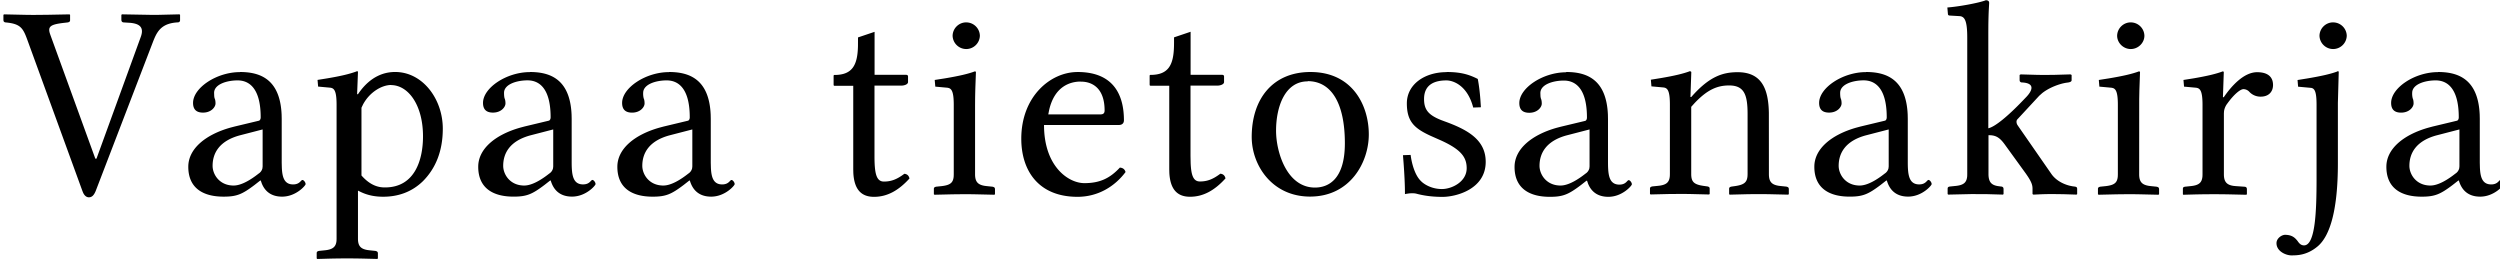 <svg viewBox="0 0 117 13" xmlns="http://www.w3.org/2000/svg"><path d="M16.7 3.33c.018 0 .035.006.045.017l.008.022-.04 1.04h.04c.612-.91 1.32-1.04 1.74-1.04 1.29 0 2.23 1.27 2.23 2.65 0 1.05-.333 1.86-.93 2.46-.52.507-1.16.728-1.86.728-.41 0-.734-.076-1.03-.213l-.15-.073v2.25c0 .331.121.479.453.532l.106.013.253.026c.05.01.092.027.11.062l.01.042v.247l-.027.026-.707-.018a33.469 33.469 0 0 0-1.747.009l-.356.01-.027-.027v-.247c0-.048.023-.075.062-.091l.045-.013.253-.026c.387-.035.543-.157.568-.452l.003-.094V4.91c0-.6-.09-.757-.25-.798l-.042-.008-.572-.052-.027-.312.437-.07c.672-.112 1.08-.213 1.4-.332zm92.7 0c.027 0 .053.013.053.039l-.04 1.45v2.83c0 2.11-.346 3.4-.97 3.9-.493.403-.945.403-1.21.403-.24 0-.693-.182-.693-.572 0-.234.253-.39.4-.39.345 0 .478.156.584.286.08.117.16.208.306.208.538 0 .582-1.67.585-3.04v-3.53c0-.6-.079-.768-.247-.8l-.045-.005-.572-.052-.026-.312.472-.076c.656-.111 1.09-.21 1.4-.327zM8.4.67l.027.026v.247c0 .065-.04.104-.106.104-.68.036-.923.341-1.1.759l-.041.098-2.7 7.03c-.08.195-.173.3-.32.3-.11 0-.202-.073-.268-.21l-.037-.09-2.58-7.08c-.2-.545-.319-.74-1.01-.805a.107.107 0 0 1-.097-.06L.16.944V.698L.186.672l.904.02c.158.004.32.006.519.006l.625-.006 1.02-.02.026.026v.247c0 .048-.022.075-.062.091l-.044.013-.226.026c-.58.072-.714.167-.613.493l.027.079 2.1 5.78h.053l2.07-5.69c.173-.46-.055-.626-.483-.668l-.315-.02A.107.107 0 0 1 5.69.987L5.68.944V.697l.028-.026 1.45.026.286-.003.95-.023zm59.3 2.7c.665 0 1.05.117 1.46.325.06.312.097.638.123.979l.023.346-.36.013c-.278-1.07-.97-1.27-1.25-1.27-.504 0-1.05.156-1.05.871 0 .483.185.741.796.984l.149.056c1.08.39 1.94.858 1.94 1.9 0 1.29-1.4 1.64-2.02 1.64-.466 0-.851-.052-1.2-.143-.093-.026-.16-.026-.253-.026-.067 0-.173.013-.306.039 0-.437-.026-.931-.063-1.44l-.03-.381.359-.013c.04.325.173.923.479 1.22.133.143.492.377.984.377.466 0 1.16-.338 1.16-.975 0-.524-.281-.876-1.18-1.29l-.51-.226c-.752-.348-1.11-.661-1.11-1.52 0-.871.81-1.46 1.86-1.46zm46.4 0c.935 0 1.88.325 1.95 2l.004.2v2.05l.006.228c.02.442.112.783.527.783.319 0 .359-.208.439-.208.053 0 .146.104.146.195 0 .065-.452.585-1.1.585-.655 0-.885-.415-.978-.692l-.02-.061h-.026l-.266.208c-.585.442-.838.546-1.45.546-.931 0-1.65-.377-1.65-1.4 0-.837.8-1.5 1.97-1.83l.198-.053 1.14-.273c.04-.013.08-.065.08-.156 0-1.47-.626-1.73-1.08-1.73-.506 0-1.1.182-1.1.585a.88.88 0 0 0 .026.26c.027.052.04.143.04.234 0 .17-.2.43-.585.43-.306 0-.466-.144-.466-.456 0-.702 1.1-1.44 2.19-1.44zm-40.8 0c.935 0 1.88.325 1.95 2l.004.2v1.94c0 .597.013 1.13.532 1.13.319 0 .359-.209.439-.209.053 0 .146.104.146.195 0 .065-.452.585-1.1.585-.604 0-.847-.353-.954-.626l-.043-.128h-.027l-.266.208c-.585.442-.838.546-1.45.546-.931 0-1.65-.377-1.65-1.4 0-.837.8-1.5 1.97-1.83l.198-.052 1.14-.273c.04-.013.08-.065.08-.156 0-1.47-.625-1.73-1.08-1.73-.505 0-1.1.182-1.1.585l.005.142a.674.674 0 0 0 .014.09l.007.028c.027.052.04.143.04.234 0 .169-.2.429-.585.429-.306 0-.466-.143-.466-.455 0-.702 1.1-1.44 2.19-1.44zm-48.5 0c.935 0 1.88.325 1.95 2l.004.2v2.05c.004.547.048 1.01.532 1.01.32 0 .36-.209.44-.209.053 0 .145.104.145.195 0 .065-.452.585-1.1.585-.655 0-.885-.415-.978-.692l-.019-.061h-.027l-.266.208c-.585.442-.838.546-1.45.546-.93 0-1.65-.377-1.65-1.4 0-.837.8-1.5 1.97-1.83l.198-.053 1.14-.273c.04-.013.08-.065.08-.156 0-1.47-.625-1.73-1.08-1.73-.505 0-1.1.182-1.1.585 0 .114.009.187.019.232l.008.029c.026.052.04.143.04.234 0 .169-.2.429-.585.429-.306 0-.466-.143-.466-.455 0-.702 1.1-1.44 2.19-1.44zm6.51 0c.935 0 1.88.325 1.95 2l.004.2v2.05l.006.228c.02.442.112.783.527.783.319 0 .359-.208.439-.208.053 0 .146.104.146.195 0 .065-.452.585-1.1.585-.655 0-.885-.415-.978-.692l-.02-.061h-.026l-.266.208c-.585.442-.838.546-1.45.546-.931 0-1.65-.377-1.65-1.4 0-.837.8-1.5 1.97-1.83l.198-.053 1.14-.273c.04-.013.08-.065.08-.156 0-1.47-.626-1.73-1.08-1.73-.506 0-1.1.182-1.1.585a.88.88 0 0 0 .026.26c.027.052.04.143.04.234 0 .17-.2.43-.585.43-.306 0-.466-.144-.466-.456 0-.702 1.1-1.44 2.19-1.44zm9.62-1.88V3.5h1.46c.05 0 .085.015.1.044l.006.034v.26c0 .1-.137.153-.26.166l-.06.003h-1.25v3.29c0 .806.08 1.2.44 1.2.346 0 .612-.104.958-.364.133.013.213.091.239.221-.52.572-1.05.858-1.66.858-.574 0-.925-.32-.967-1.12l-.004-.166v-3.91h-.865c-.027 0-.042-.006-.049-.021l-.005-.03V3.56c0-.039.014-.052.04-.052.842 0 1.08-.464 1.1-1.35l.002-.407.771-.26zm-29.7 1.88c.935 0 1.88.325 1.95 2l.004.2v2.05l.006.228c.02.442.112.783.527.783.319 0 .359-.208.439-.208.053 0 .146.104.146.195 0 .065-.452.585-1.1.585-.604 0-.847-.353-.954-.626l-.044-.128h-.026l-.266.208c-.585.442-.838.546-1.45.546-.931 0-1.65-.377-1.65-1.4 0-.837.8-1.5 1.97-1.83l.198-.052 1.14-.273c.04-.013.08-.065.08-.156 0-1.47-.626-1.73-1.08-1.73-.506 0-1.1.182-1.1.585l.005.142a.676.676 0 0 0 .013.09l.008.028c.027.052.04.143.04.234 0 .169-.2.429-.585.429-.306 0-.466-.143-.466-.455 0-.702 1.1-1.44 2.19-1.44zm76.1 0c.935 0 1.88.325 1.95 2l.004.2v2.05c.004.547.048 1.01.532 1.01.32 0 .36-.209.44-.209.053 0 .145.104.145.195 0 .065-.452.585-1.1.585-.655 0-.885-.415-.978-.692l-.019-.061h-.027l-.266.208c-.585.442-.838.546-1.45.546-.93 0-1.65-.377-1.65-1.4 0-.837.8-1.5 1.97-1.83l.198-.053 1.14-.273c.04-.013.08-.065.08-.156 0-1.47-.625-1.73-1.08-1.73-.505 0-1.1.182-1.1.585 0 .114.009.187.019.232l.008.029c.026.052.04.143.04.234 0 .169-.2.429-.585.429-.306 0-.466-.143-.466-.455 0-.702 1.1-1.44 2.19-1.44zm-26 0c1.97 0 2.73 1.57 2.73 2.92 0 1.3-.865 2.91-2.75 2.91-1.78 0-2.73-1.47-2.73-2.79 0-1.78.984-3.04 2.75-3.04zm-10.9 0c1.76 0 2.17 1.17 2.17 2.26 0 .12-.065.193-.171.214l-.069.007h-3.5c0 1.94 1.14 2.72 1.89 2.72.732 0 1.2-.234 1.66-.728.146.013.226.078.266.208-.505.676-1.29 1.16-2.25 1.16-1.82 0-2.63-1.22-2.63-2.72 0-1.98 1.37-3.12 2.63-3.12zm5.29-1.88V3.5h1.46c.05 0 .085.015.1.044l.006.034v.26c0 .1-.137.153-.26.166l-.06.003h-1.25v3.29l.006.32c.023.59.126.876.433.876.346 0 .612-.104.958-.364.133.013.213.091.24.221-.52.572-1.05.858-1.66.858-.575 0-.926-.32-.968-1.12l-.004-.166v-3.91h-.865c-.027 0-.041-.006-.048-.021l-.005-.03v-.404c0-.039.013-.052.04-.052.842 0 1.08-.464 1.1-1.35l.002-.16v-.247l.77-.26zm-10.1 1.85c.027 0 .053.013.053.04l-.026.712c-.005.175-.01.366-.012.551l-.002.27v3.24c0 .343.121.492.453.545l.106.013.253.026c.05.01.093.027.11.062l.01.042v.247l-.027.026-.857-.02a30.318 30.318 0 0 0-.566-.006l-.54.006-.844.02-.026-.026v-.247c0-.048.022-.075.061-.091l.045-.013.253-.026c.41-.047.547-.159.569-.462l.003-.096v-3.24c0-.6-.09-.757-.251-.798l-.041-.009-.572-.052-.027-.312.478-.075c.663-.111 1.09-.21 1.4-.327zm58.4 0c.018 0 .035.006.045.017l.008.022-.04 1.17h.04c.346-.507.931-1.17 1.56-1.17.545 0 .745.26.745.598 0 .338-.226.546-.572.546a.71.71 0 0 1-.545-.234.38.38 0 0 0-.266-.117c-.146 0-.439.234-.758.676a.762.762 0 0 0-.152.354l-.007.101v2.85c0 .343.12.503.463.548l.109.01.386.027c.05 0 .092.021.11.06l.009.044v.247l-.027.026-.78-.018a37.957 37.957 0 0 0-1.82.008l-.356.01-.013-.026v-.247c0-.05.015-.076.05-.092l.043-.012.253-.026c.4-.036.545-.157.57-.462l.003-.097v-3.24c0-.6-.091-.757-.251-.798l-.042-.009-.572-.052-.027-.312.47-.075c.65-.111 1.06-.21 1.37-.327zM92.92.01c.12 0 .173.04.173.13l-.02.365c-.007.168-.014.39-.018.657l-.002.342v4.5c.321-.072.929-.582 1.59-1.27l.209-.218c.178-.193.486-.623-.228-.658a.103.103 0 0 1-.1-.066l-.006-.038v-.247l.03-.013c.005-.004.01-.009.01-.013l.762.022c.12.003.254.004.422.004l.403-.004.754-.022.053.026v.247c0 .052-.051.08-.106.094l-.041.01-.093.013c-.314.046-.802.22-1.14.49l-.136.121-1.01 1.09a.165.165 0 0 0-.053.13c0 .043.012.087.031.126l.035.056L96 8.134c.21.307.562.485.87.559l.128.026.093.012c.075.01.106.03.116.07l.004.034v.247l-.027.026-.56-.018-.276-.005-.294-.003c-.266 0-.455.006-.63.014l-.262.012-.04-.026v-.247c0-.15-.031-.29-.225-.584l-.08-.118-.971-1.34c-.236-.335-.41-.444-.68-.464l-.105-.003v1.82c0 .41.176.516.434.562l.164.022c.04 0 .08.022.097.06l.01.044v.247l-.027.026-.812-.023-.691-.001-1.06.024-.027-.026v-.247c0-.049.015-.075.05-.091l.043-.013.253-.026c.4-.035.545-.157.57-.462l.002-.097v-6.38c0-.788-.116-.988-.348-1.01l-.477-.028c-.03 0-.06-.015-.072-.039l-.007-.026-.027-.312c.532-.04 1.46-.208 1.8-.338zm7.18 3.33c.027 0 .053.013.053.04l-.03.846-.008.417-.002 3.51c0 .343.121.492.453.545l.106.013.253.026c.05.01.093.027.11.062l.01.042v.247l-.027.026-.857-.02a30.318 30.318 0 0 0-.566-.006l-.541.006-.843.02-.027-.026v-.247c0-.048.023-.075.062-.091l.045-.013.253-.026c.41-.047.547-.159.569-.462l.003-.096v-3.24c0-.6-.09-.757-.251-.798l-.042-.009-.572-.052-.026-.312.478-.075c.663-.111 1.09-.21 1.4-.327zm-21 0c.018 0 .035.006.045.017l.008.022-.04 1.16h.04c.851-.975 1.49-1.16 2.17-1.16 1.15 0 1.44.82 1.46 1.9l.002 2.87c0 .343.12.492.453.545l.106.013.253.026c.05.01.092.027.11.062l.01.042v.247l-.028.026-.84-.02a30.71 30.71 0 0 0-.583-.006l-.454.004-.863.022-.026-.026v-.247c0-.048.022-.075.062-.091l.044-.013.186-.026c.387-.059.543-.16.568-.462l.004-.096v-2.81c0-.91-.16-1.34-.865-1.34-.543 0-1.02.19-1.63.842L79.149 5v3.14c0 .343.11.47.46.54l.112.019.186.026c.05.01.085.027.1.062l.006.042v.247l-.026.026-.881-.022a27.632 27.632 0 0 0-.476-.004l-.558.005-.826.02-.027-.025v-.247c0-.049.023-.076.062-.091l.045-.013.253-.026c.399-.035.545-.157.569-.462l.003-.097V4.9c0-.6-.09-.757-.251-.798l-.042-.008-.571-.052-.027-.312.47-.076c.65-.11 1.06-.21 1.37-.327zm-17.9.468c-1.06 0-1.48 1.18-1.48 2.31 0 1 .505 2.66 1.82 2.66.599 0 1.4-.35 1.4-2.07 0-1.91-.652-2.91-1.74-2.91zm-42.9.17c-.417 0-.994.32-1.31.911l-.073.153v3.17c.466.533.89.56 1.1.56 1.42 0 1.78-1.33 1.78-2.39 0-1.47-.692-2.4-1.5-2.4zm96.8 2.08-1.05.272c-.984.26-1.29.845-1.29 1.43 0 .403.319.923.984.923.372 0 .825-.286 1.17-.559a.402.402 0 0 0 .177-.245l.01-.092v-1.73zm-82.7 0-1.05.272c-.984.26-1.29.845-1.29 1.43 0 .403.319.923.984.923.372 0 .825-.286 1.17-.559a.402.402 0 0 0 .177-.245l.01-.092v-1.73zm-6.51 0-1.05.272c-.984.26-1.29.845-1.29 1.43 0 .403.319.923.984.923.372 0 .825-.286 1.17-.559a.402.402 0 0 0 .177-.245l.01-.092v-1.73zm62.5 0-1.05.272c-.984.26-1.29.845-1.29 1.43 0 .403.319.923.984.923.372 0 .825-.286 1.17-.559a.402.402 0 0 0 .177-.245l.01-.092v-1.73zm-76.1 0-1.05.272c-.984.26-1.29.845-1.29 1.43 0 .403.319.923.984.923.372 0 .825-.286 1.17-.559a.402.402 0 0 0 .177-.245l.01-.092v-1.73zm62.1 0-1.05.272c-.984.26-1.29.845-1.29 1.43 0 .403.319.923.984.923.372 0 .825-.286 1.17-.559a.402.402 0 0 0 .177-.245l.01-.092v-1.73zm-23.8-2.24-.094.001c-.36.019-1.14.174-1.4 1.35l-.036.184h2.45c.133 0 .186-.065.186-.182 0-1.09-.625-1.35-1.1-1.35zm-5.37-2.77a.64.64 0 0 1 .638.623.64.64 0 0 1-.638.624.64.64 0 0 1-.638-.624.64.64 0 0 1 .638-.624zm54.5 0a.64.64 0 0 1 .638.623c0 .338-.293.624-.638.624s-.638-.286-.638-.624a.64.64 0 0 1 .638-.624zm9.47 0a.64.64 0 0 1 .638.623.64.64 0 0 1-.638.624.64.64 0 0 1-.638-.624.64.64 0 0 1 .638-.624z" fill="#000" fill-rule="nonzero"/></svg>